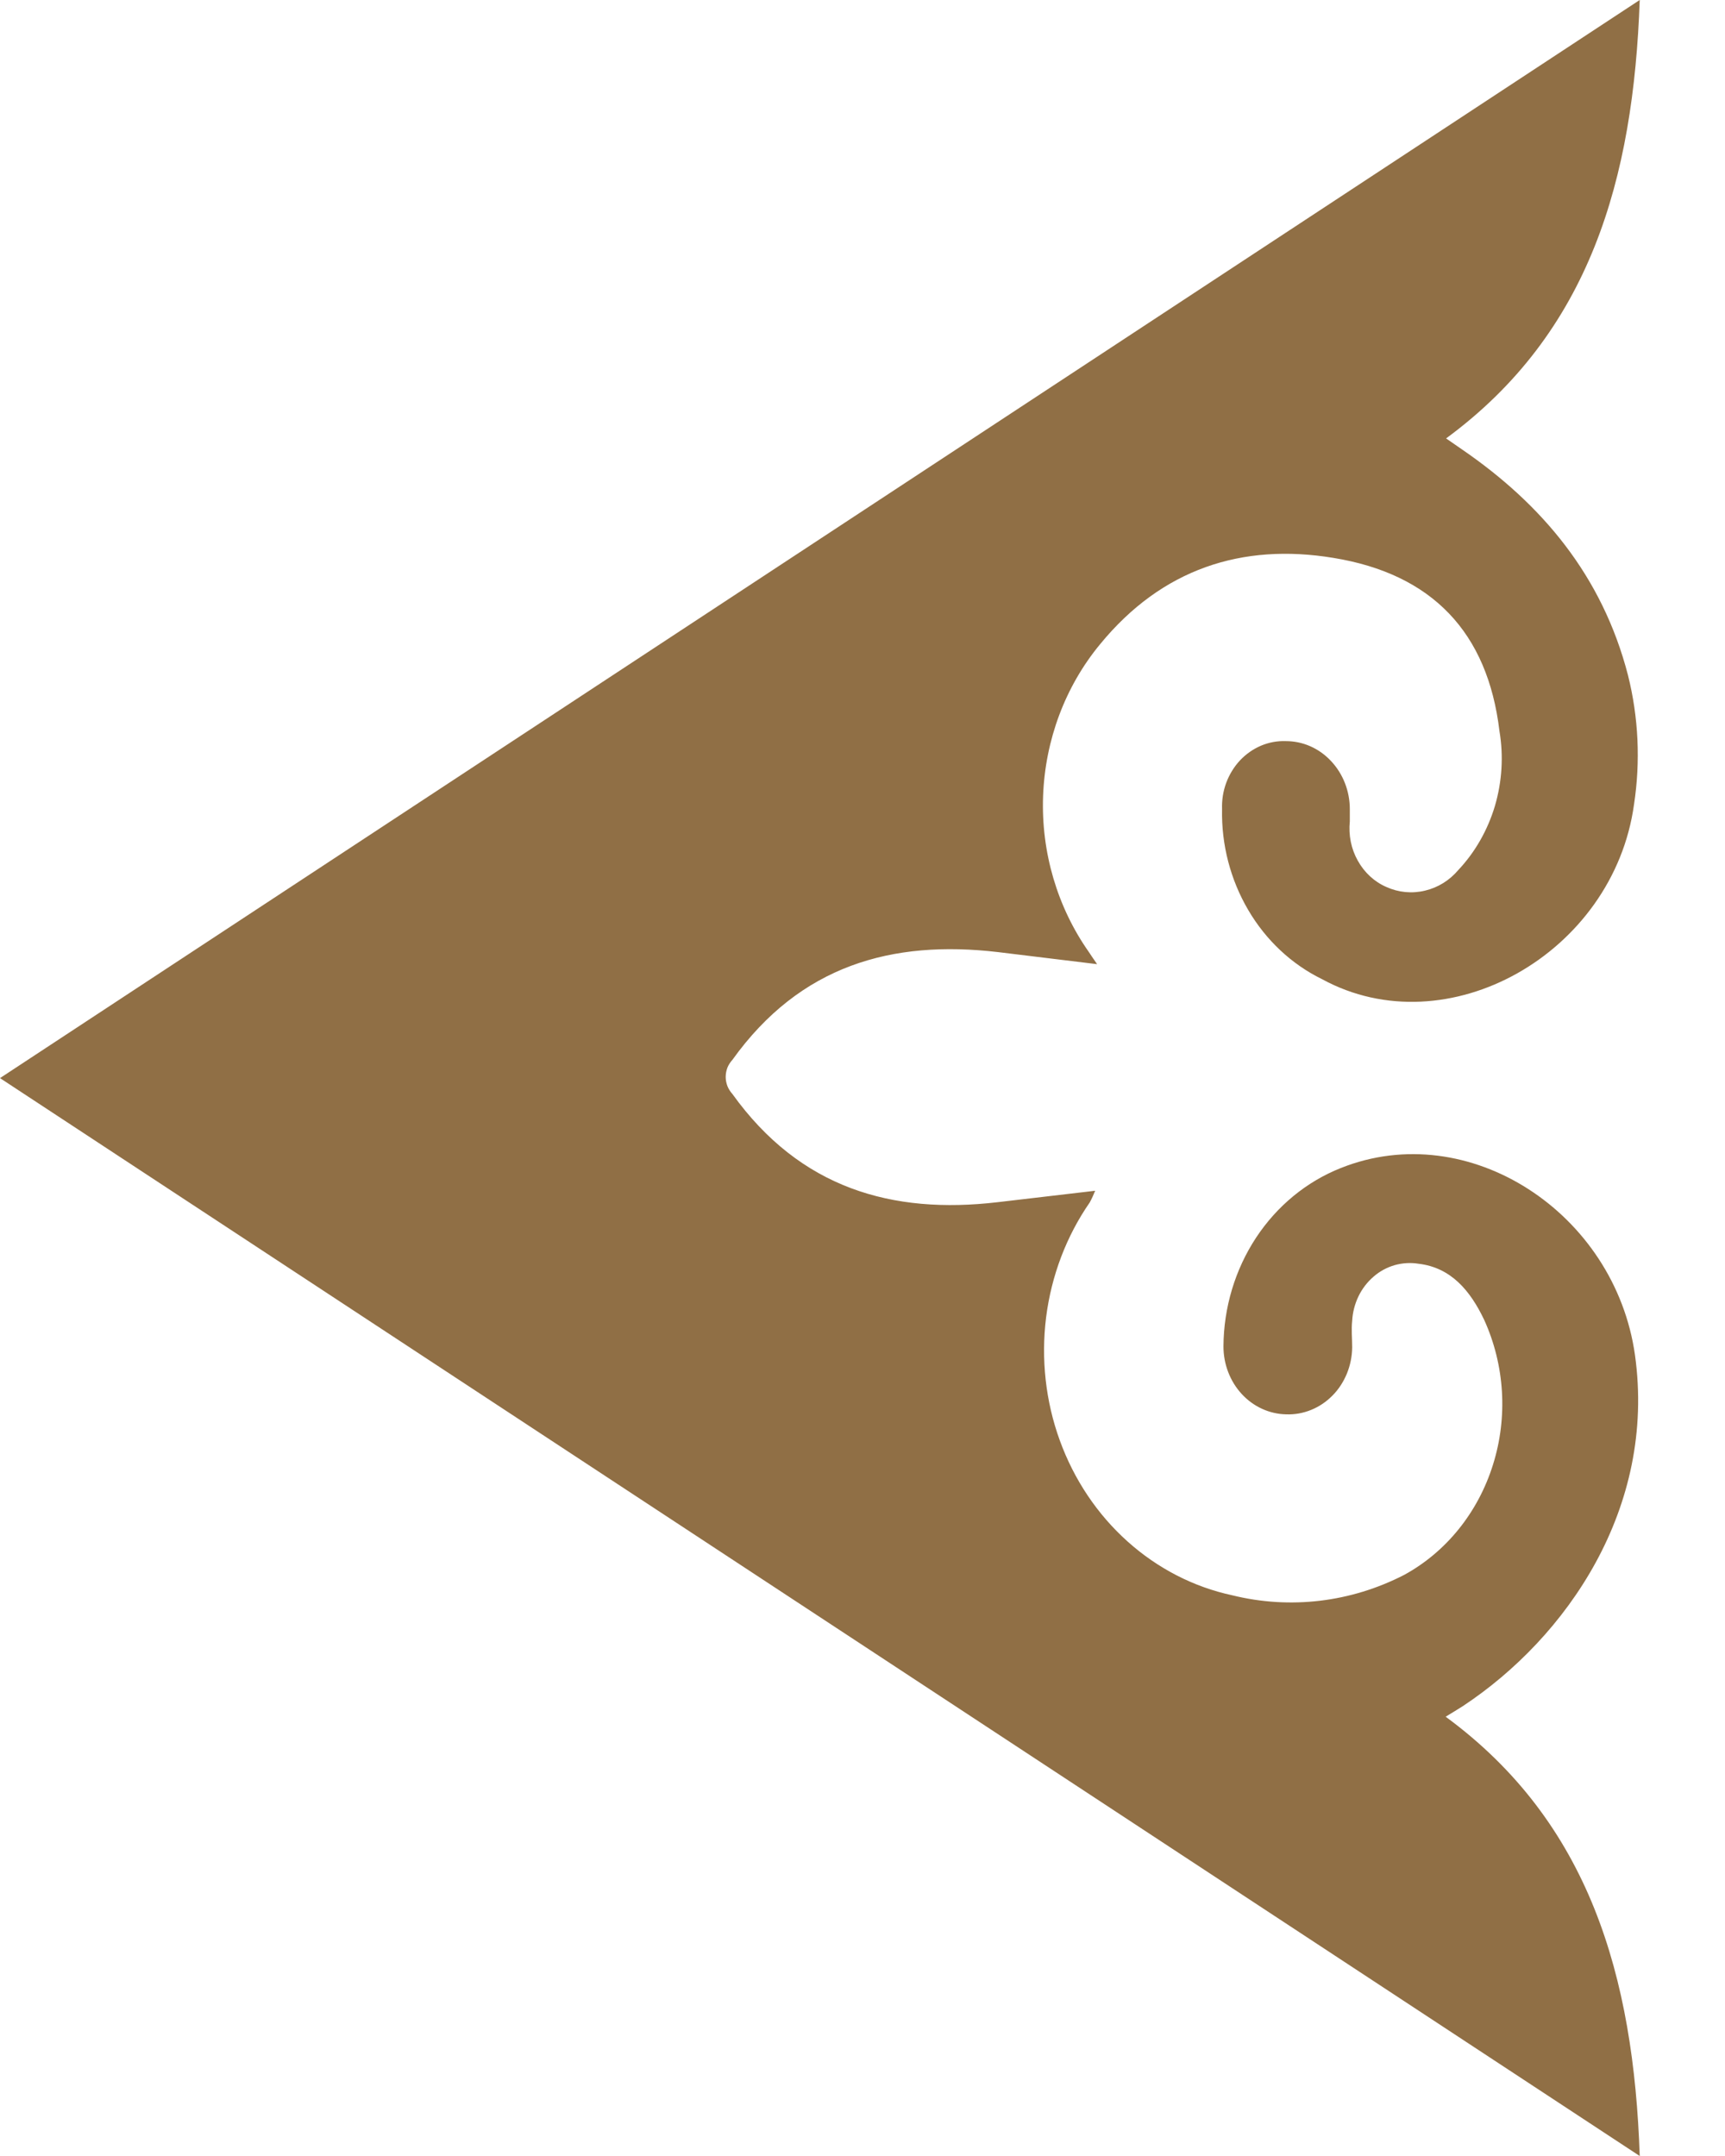 <svg width="16" height="20" viewBox="0 0 16 20" fill="none" xmlns="http://www.w3.org/2000/svg">
<path d="M0 10.001L15.209 0C15.151 1.661 14.748 3.085 13.413 4.067L13.562 4.17C14.302 4.678 14.861 5.34 15.1 6.263C15.198 6.654 15.217 7.063 15.156 7.463C14.965 8.845 13.424 9.717 12.262 9.083C11.98 8.945 11.742 8.722 11.578 8.442C11.413 8.161 11.328 7.836 11.335 7.506C11.332 7.422 11.345 7.339 11.374 7.261C11.403 7.183 11.447 7.112 11.502 7.053C11.558 6.994 11.624 6.948 11.697 6.917C11.771 6.886 11.849 6.872 11.927 6.875C12.085 6.875 12.235 6.941 12.346 7.06C12.457 7.178 12.52 7.338 12.52 7.506C12.52 7.544 12.52 7.581 12.52 7.619C12.507 7.746 12.532 7.874 12.594 7.984C12.655 8.094 12.748 8.18 12.859 8.228C12.972 8.279 13.097 8.291 13.217 8.262C13.337 8.234 13.445 8.167 13.527 8.07C13.683 7.904 13.799 7.7 13.866 7.476C13.932 7.251 13.947 7.013 13.908 6.782C13.799 5.867 13.284 5.324 12.366 5.175C11.521 5.036 10.777 5.276 10.203 5.977C9.88 6.368 9.694 6.865 9.675 7.385C9.656 7.905 9.807 8.416 10.1 8.832C10.117 8.857 10.133 8.883 10.176 8.944L9.256 8.832C8.275 8.717 7.422 8.954 6.793 9.832C6.774 9.853 6.758 9.877 6.747 9.904C6.737 9.931 6.731 9.96 6.731 9.99C6.731 10.019 6.737 10.048 6.747 10.075C6.758 10.102 6.774 10.127 6.793 10.148C7.422 11.024 8.275 11.267 9.254 11.152L10.158 11.046C10.143 11.083 10.127 11.119 10.108 11.154C9.891 11.467 9.752 11.834 9.703 12.22C9.655 12.606 9.698 12.999 9.83 13.362C9.962 13.726 10.178 14.048 10.458 14.299C10.738 14.55 11.072 14.722 11.431 14.799C11.967 14.931 12.53 14.864 13.025 14.609C13.415 14.396 13.71 14.029 13.848 13.587C13.987 13.145 13.957 12.663 13.766 12.243C13.637 11.972 13.458 11.758 13.157 11.723C13.083 11.711 13.008 11.716 12.936 11.736C12.864 11.757 12.797 11.793 12.74 11.843C12.682 11.893 12.634 11.955 12.6 12.026C12.566 12.097 12.546 12.174 12.542 12.253C12.533 12.335 12.542 12.411 12.542 12.499C12.541 12.583 12.524 12.665 12.493 12.742C12.461 12.819 12.416 12.889 12.359 12.946C12.302 13.004 12.235 13.049 12.161 13.079C12.087 13.109 12.009 13.123 11.93 13.12C11.775 13.117 11.627 13.05 11.518 12.932C11.409 12.814 11.348 12.655 11.348 12.49C11.35 12.129 11.456 11.777 11.65 11.482C11.845 11.186 12.119 10.961 12.437 10.835C13.622 10.362 14.979 11.25 15.165 12.57C15.363 13.989 14.532 15.19 13.568 15.827C13.521 15.857 13.476 15.884 13.409 15.925C14.742 16.904 15.153 18.333 15.209 20L0 10.001Z" fill="#906F45"/>
</svg>
